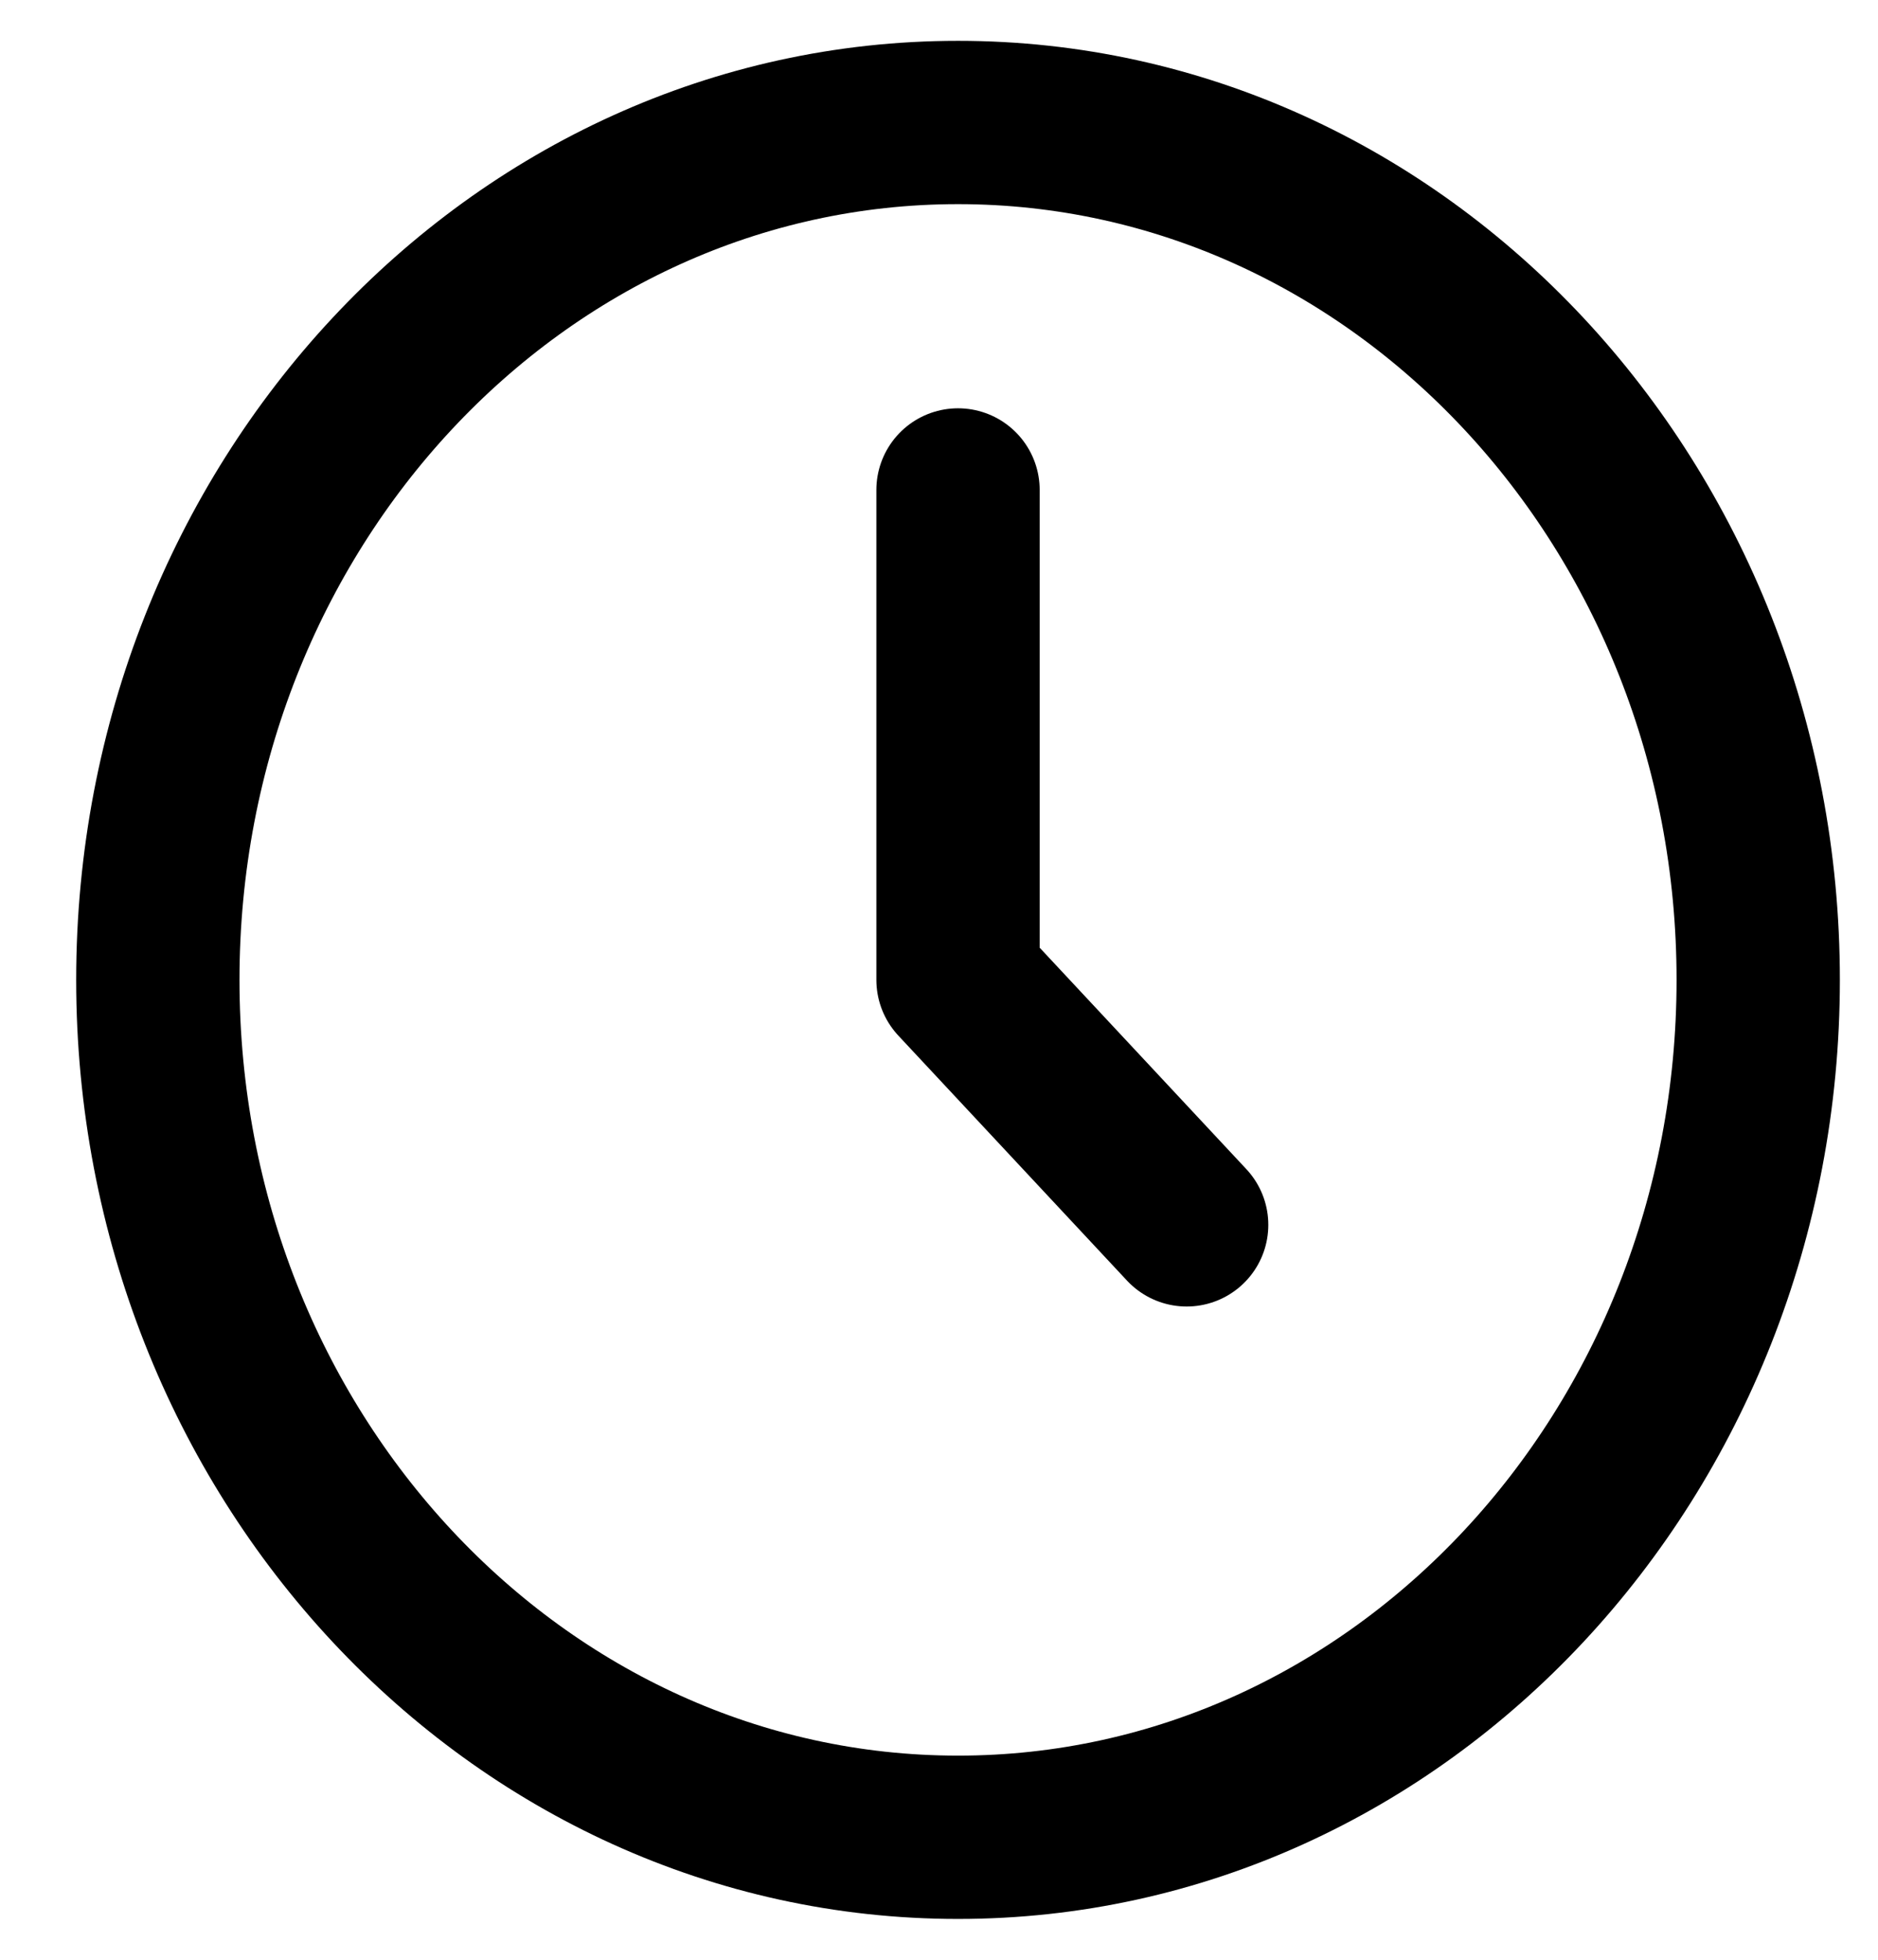 <?xml version="1.0" encoding="UTF-8" standalone="no"?><svg width='23' height='24' viewBox='0 0 23 24' fill='none' xmlns='http://www.w3.org/2000/svg'>
<g clip-path='url(#clip0_83_1140)'>
<path d='M11.733 22.5C17.145 22.5 21.533 17.799 21.533 12C21.533 6.201 17.145 1.5 11.733 1.5C6.321 1.5 1.933 6.201 1.933 12C1.933 17.799 6.321 22.5 11.733 22.5Z' stroke='black' stroke-width='2' stroke-linecap='round' stroke-linejoin='round'/>
<path d='M11.733 6V12L14.533 15' stroke='black' stroke-width='2' stroke-linecap='round' stroke-linejoin='round'/>
</g>
<defs>
<clipPath id='clip0_83_1140'>
<rect width='22.4' height='24' fill='white' transform='translate(0.533)'/>
</clipPath>
</defs>
</svg>
